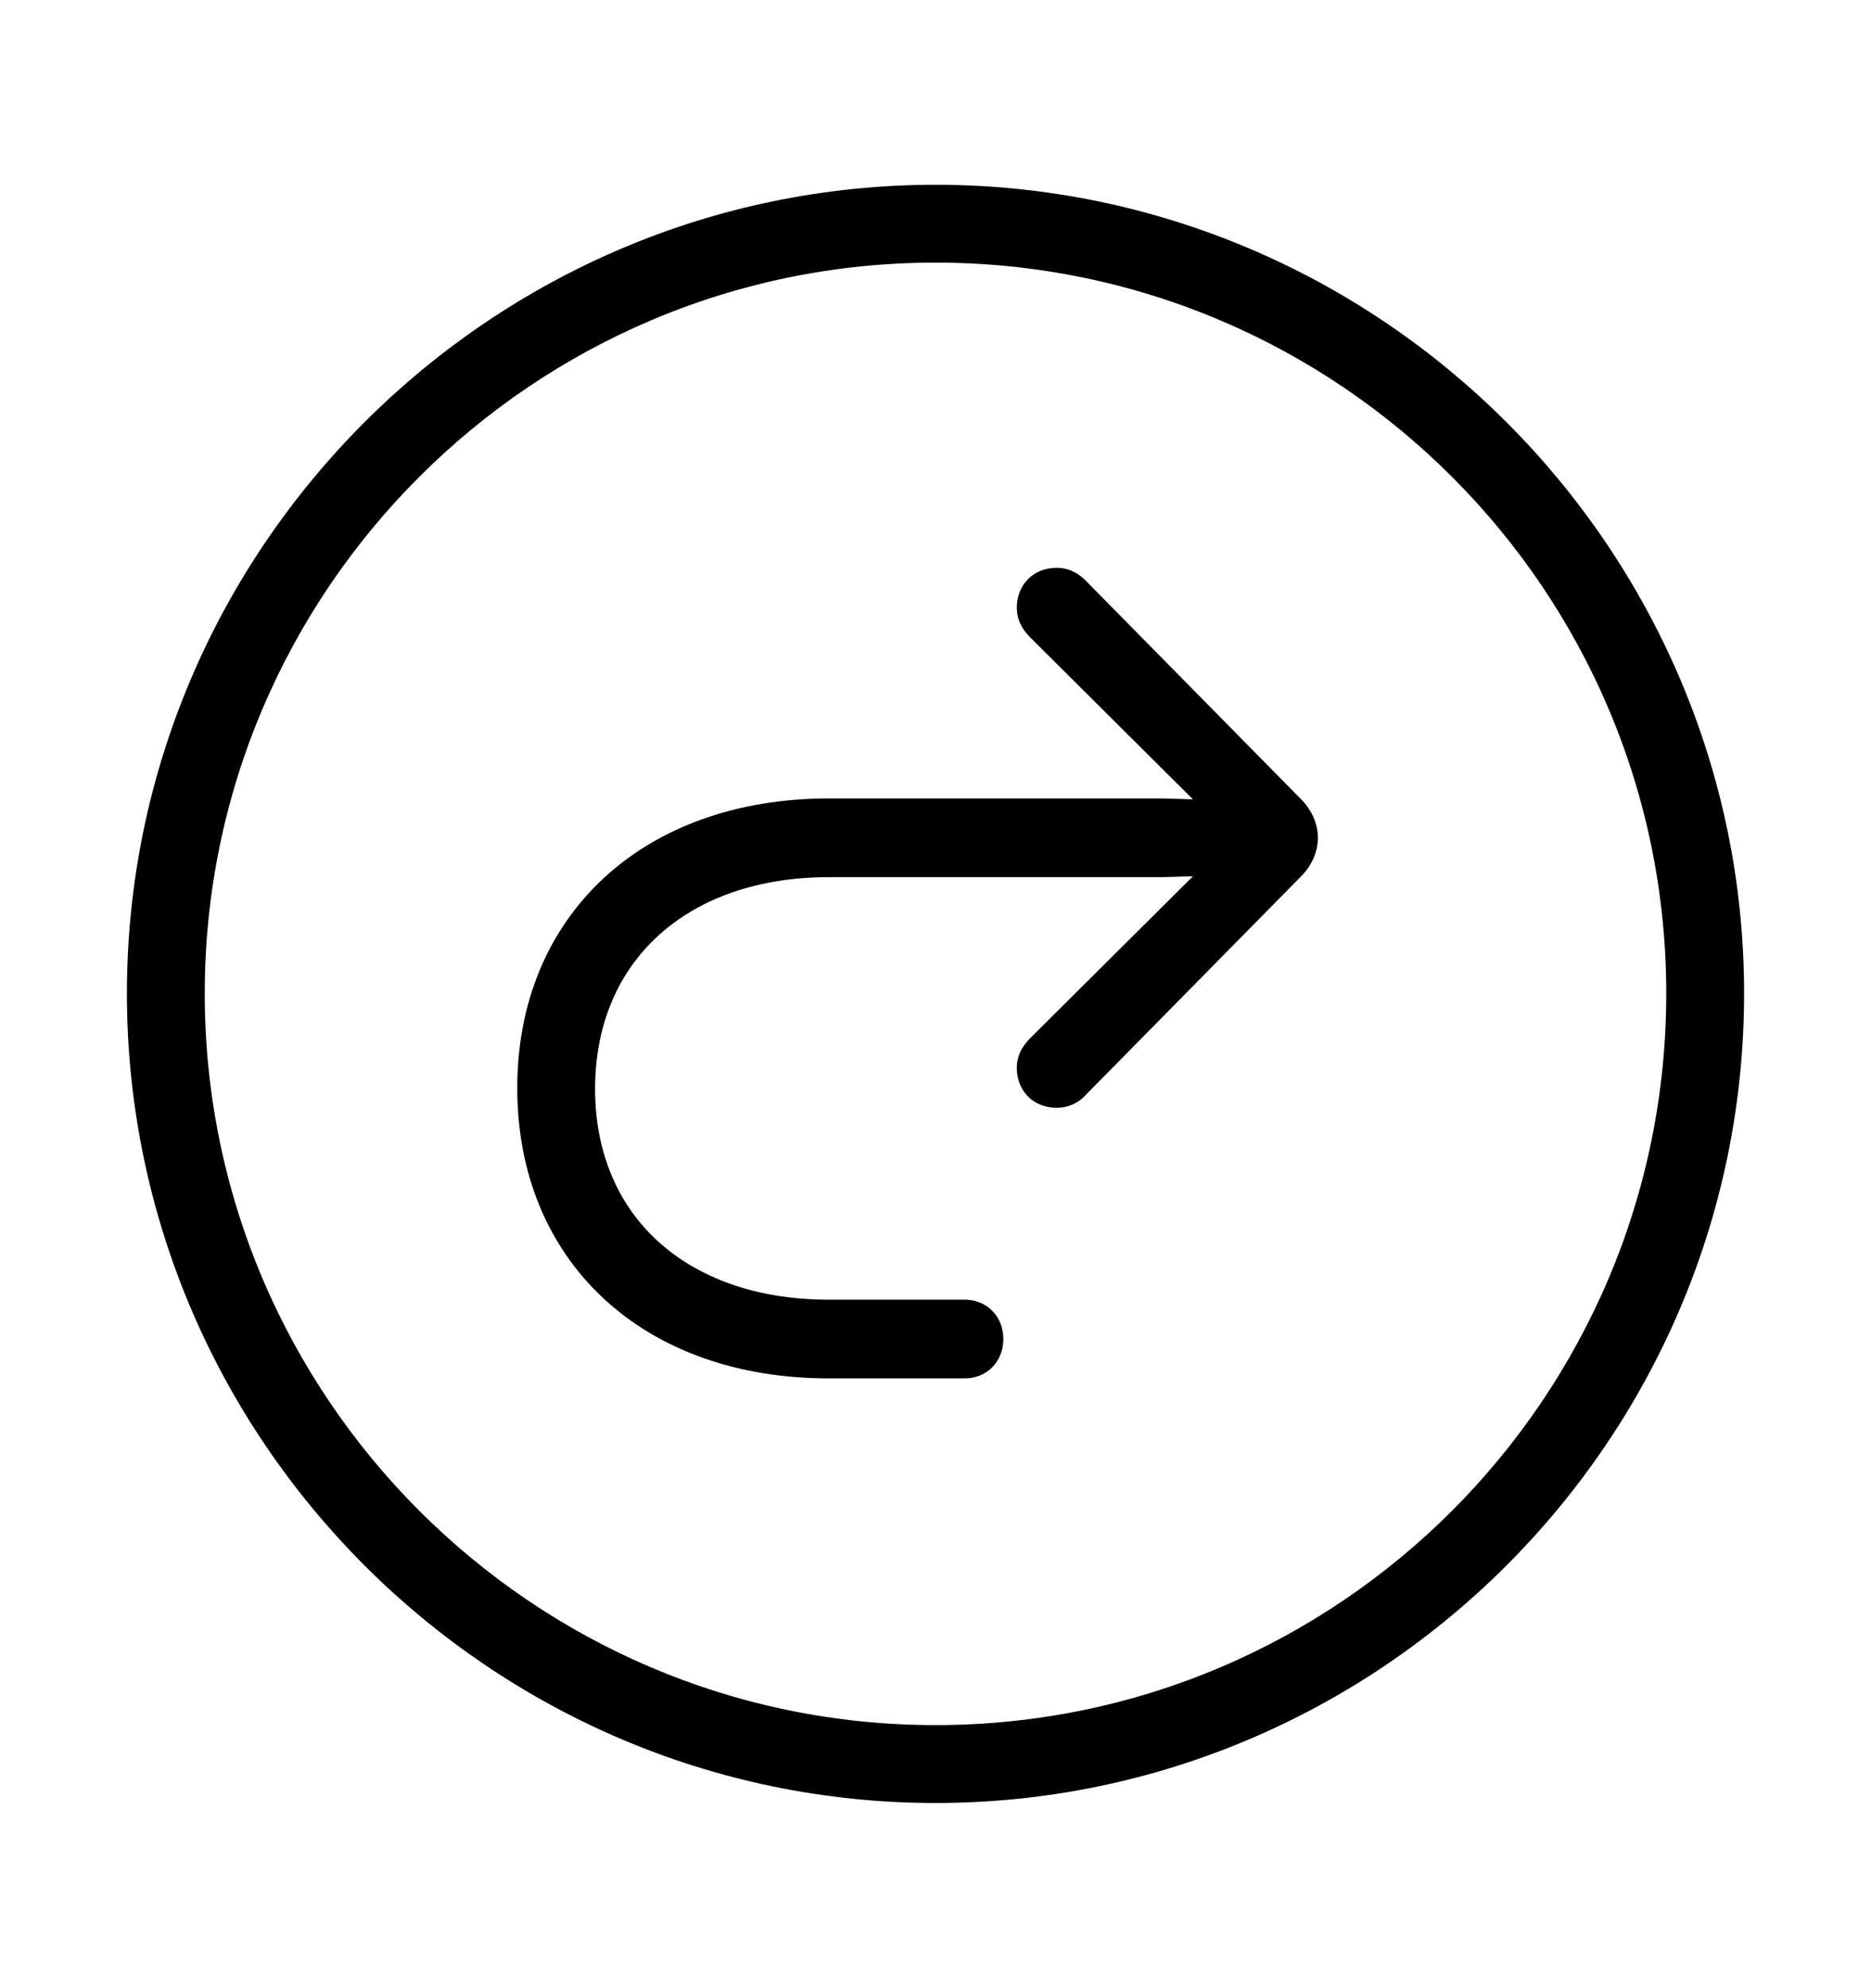 <svg width='49.328px' height='52.4px' direction='ltr' xmlns='http://www.w3.org/2000/svg' version='1.1'>
<g fill-rule='nonzero' transform='scale(1,-1) translate(0,-52.4)'>
<path fill='black' stroke='black' fill-opacity='1.0' stroke-width='1.0' d='
    M 24.664,5.371
    C 36.115,5.371 45.482,14.738 45.482,26.211
    C 45.482,37.662 36.115,47.029 24.664,47.029
    C 13.213,47.029 3.846,37.662 3.846,26.211
    C 3.846,14.738 13.213,5.371 24.664,5.371
    Z
    M 24.664,6.424
    C 13.771,6.424 4.898,15.297 4.898,26.211
    C 4.898,37.104 13.771,45.977 24.664,45.977
    C 35.578,45.977 44.43,37.104 44.43,26.211
    C 44.43,15.297 35.578,6.424 24.664,6.424
    Z
    M 14.137,23.719
    C 14.137,19.422 17.23,16.564 21.85,16.564
    L 25.438,16.564
    C 25.738,16.564 25.953,16.779 25.953,17.102
    C 25.953,17.424 25.738,17.639 25.438,17.639
    L 21.85,17.639
    C 17.854,17.639 15.189,20.045 15.189,23.697
    C 15.189,27.35 17.854,29.777 21.85,29.777
    L 30.637,29.777
    L 32.893,29.842
    L 31.883,29.025
    L 27.543,24.707
    C 27.414,24.578 27.307,24.449 27.307,24.256
    C 27.307,23.934 27.5,23.697 27.865,23.697
    C 28.037,23.697 28.188,23.783 28.273,23.891
    L 33.988,29.691
    C 34.139,29.863 34.246,30.078 34.246,30.314
    C 34.246,30.551 34.139,30.766 33.988,30.938
    L 28.273,36.738
    C 28.166,36.846 28.037,36.932 27.865,36.932
    C 27.5,36.932 27.307,36.695 27.307,36.373
    C 27.307,36.18 27.414,36.051 27.543,35.922
    L 31.883,31.604
    L 32.893,30.787
    L 30.637,30.852
    L 21.85,30.852
    C 17.23,30.852 14.137,27.994 14.137,23.719
    Z
' />
</g>
</svg>